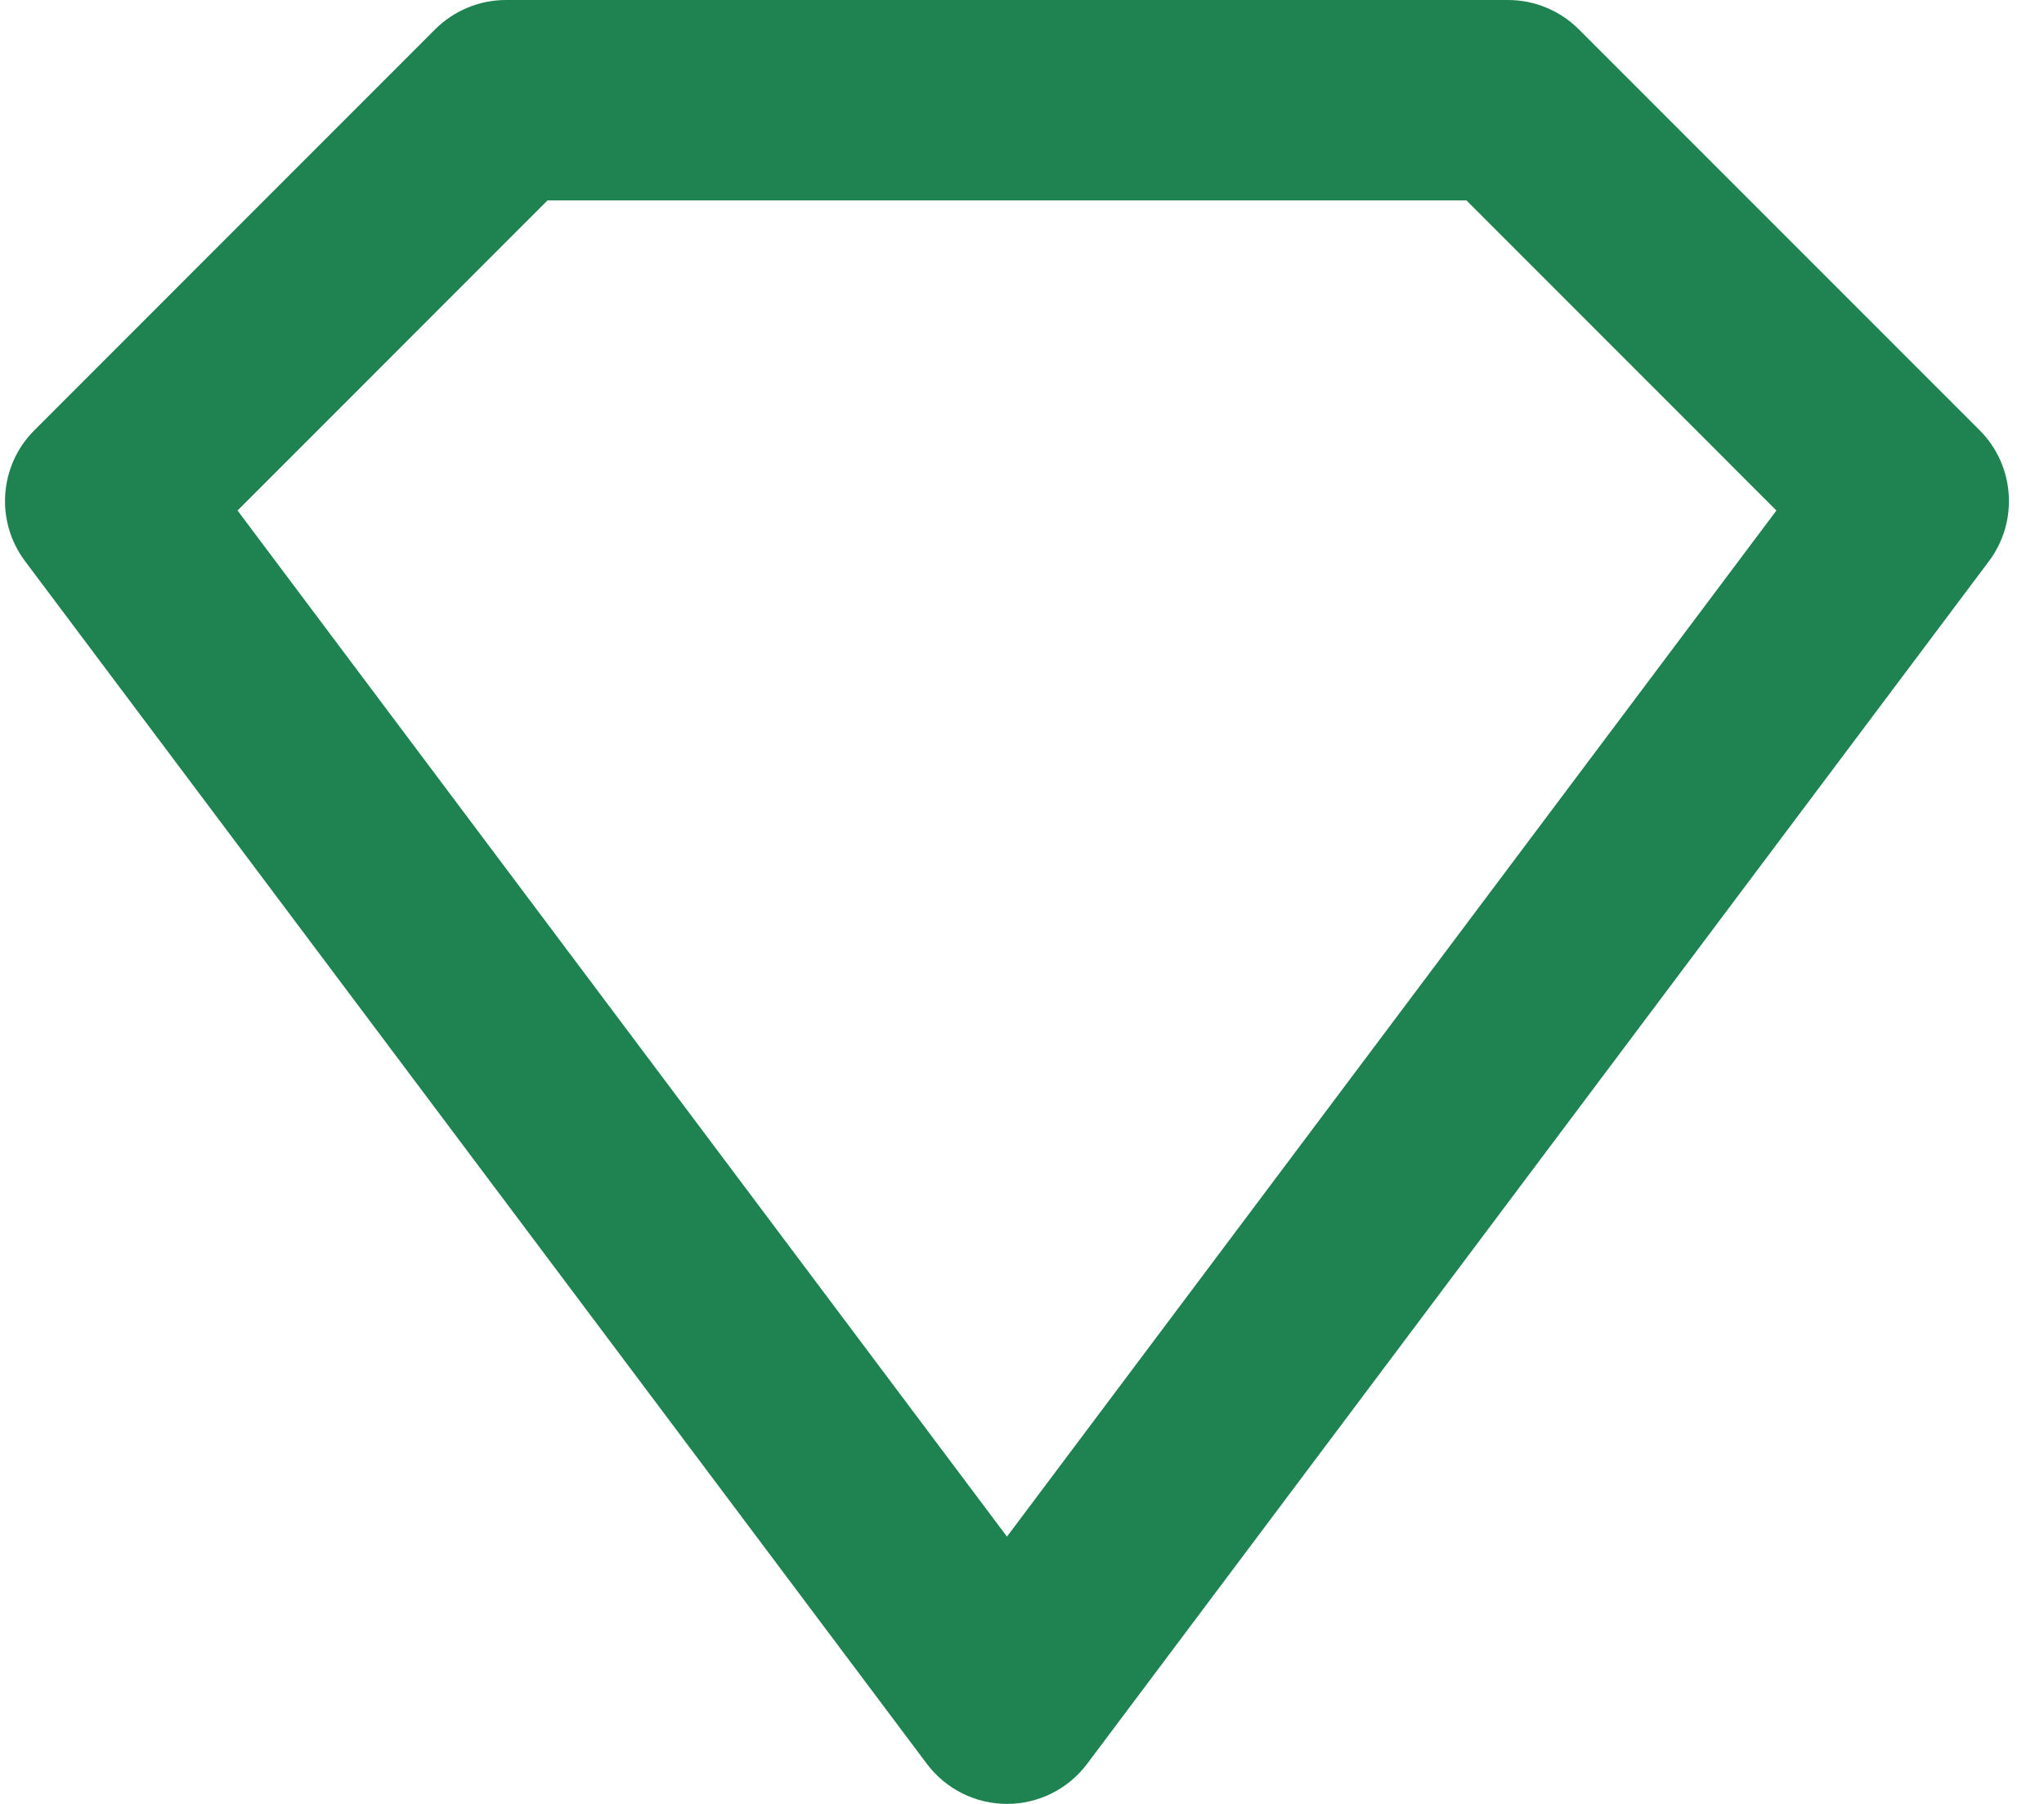 <svg width="34" height="30" viewBox="0 0 34 30" fill="none" xmlns="http://www.w3.org/2000/svg">
<path fill-rule="evenodd" clip-rule="evenodd" d="M26.262 0.488C25.95 0.176 25.526 0 25.084 0H8.417C7.975 0 7.551 0.176 7.238 0.488L0.572 7.155C-0.015 7.741 -0.081 8.67 0.417 9.333L15.417 29.333C15.732 29.753 16.226 30 16.75 30C17.275 30 17.769 29.753 18.084 29.333L33.084 9.333C33.581 8.67 33.515 7.741 32.929 7.155L26.262 0.488ZM24.393 3.333L29.549 8.49L16.75 25.555L3.951 8.49L9.107 3.333H24.393Z" fill="#1E8251"/>
</svg>

